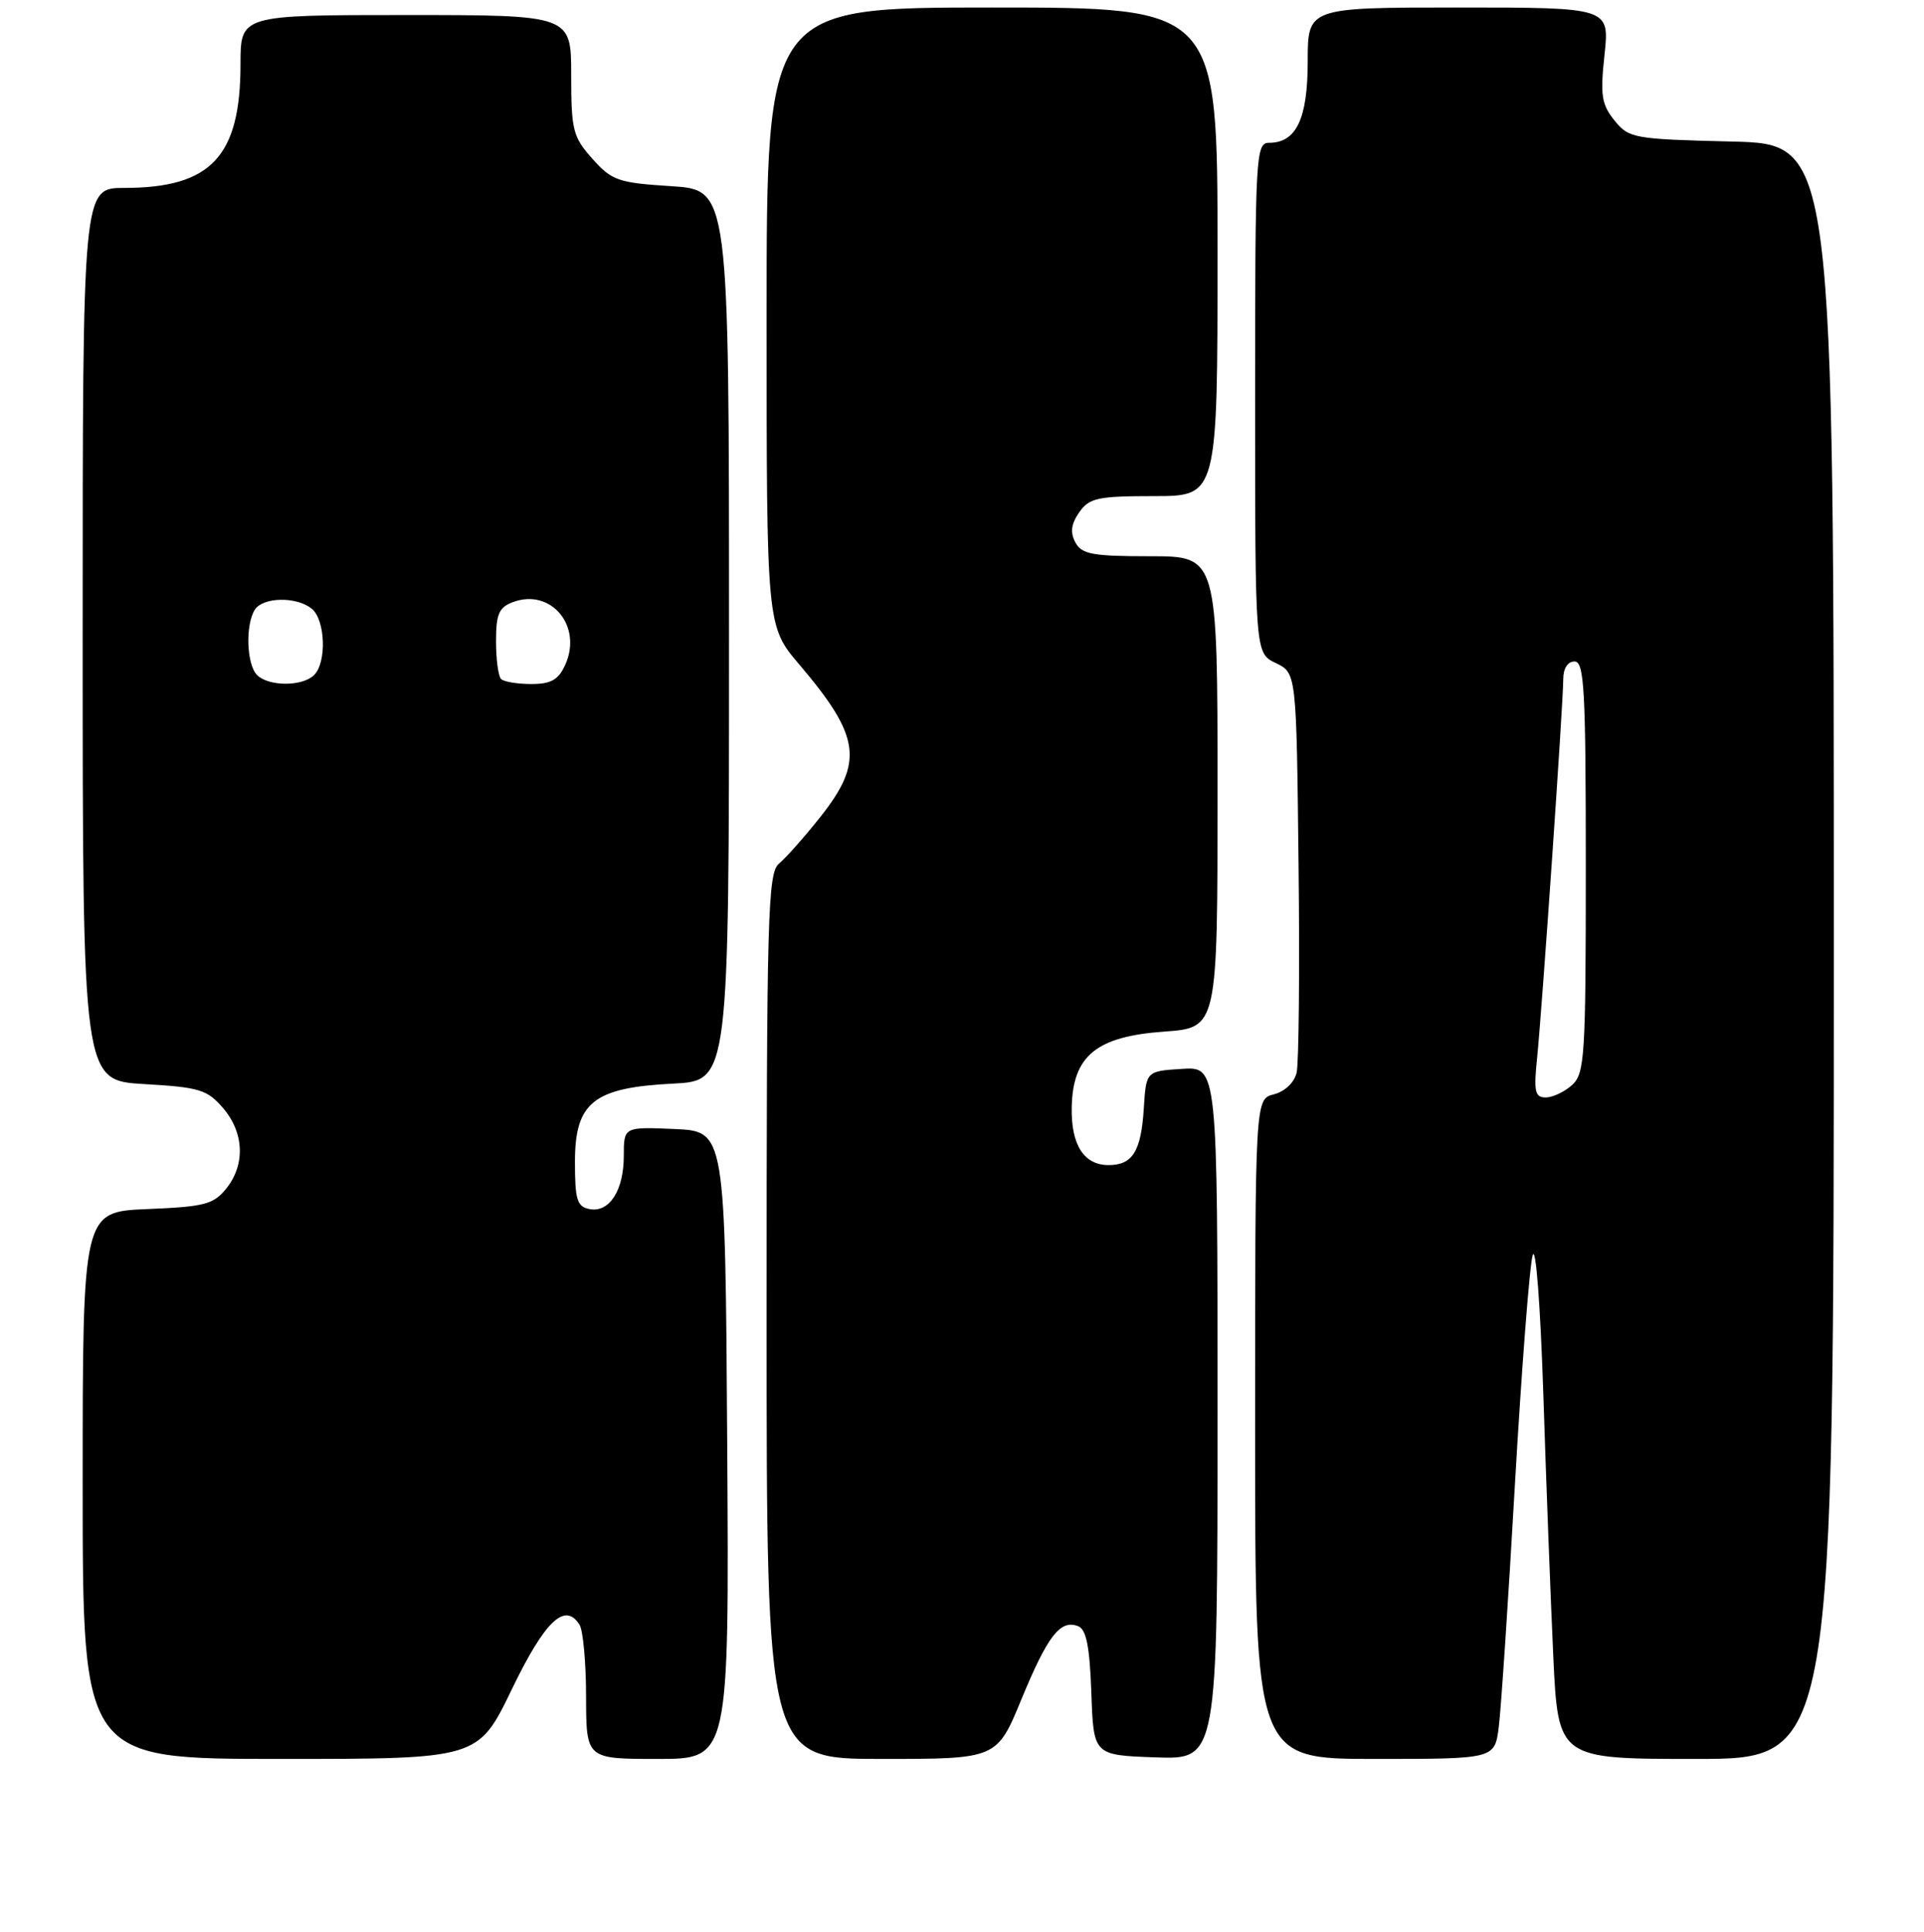 <?xml version="1.0" encoding="UTF-8" standalone="no"?>
<!DOCTYPE svg PUBLIC "-//W3C//DTD SVG 1.1//EN" "http://www.w3.org/Graphics/SVG/1.1/DTD/svg11.dtd" >
<svg xmlns="http://www.w3.org/2000/svg" xmlns:xlink="http://www.w3.org/1999/xlink" version="1.1" viewBox="0 0 256 257">
 <g >
 <path fill="currentColor"
d=" M 68.09 224.76 C 72.51 215.61 75.17 213.08 77.11 216.15 C 77.58 216.89 77.98 221.21 77.98 225.75 C 78.00 234.00 78.00 234.00 87.51 234.00 C 97.02 234.00 97.02 234.00 96.76 192.25 C 96.50 150.50 96.50 150.50 89.75 150.20 C 83.00 149.91 83.00 149.91 83.00 153.76 C 83.00 158.38 81.08 161.36 78.43 160.85 C 76.78 160.53 76.50 159.61 76.50 154.59 C 76.50 146.65 78.95 144.69 89.55 144.16 C 97.00 143.78 97.00 143.78 97.00 84.52 C 97.00 25.26 97.00 25.26 89.32 24.77 C 82.25 24.32 81.41 24.03 78.82 21.12 C 76.23 18.22 76.00 17.33 76.00 9.98 C 76.00 2.00 76.00 2.00 54.00 2.00 C 32.00 2.00 32.00 2.00 32.00 8.53 C 32.00 20.83 28.08 25.00 16.53 25.00 C 11.00 25.00 11.00 25.00 11.00 84.37 C 11.00 143.74 11.00 143.74 19.17 144.22 C 26.52 144.64 27.57 144.96 29.67 147.40 C 32.50 150.69 32.66 154.96 30.09 158.14 C 28.40 160.23 27.18 160.54 19.59 160.85 C 11.00 161.21 11.00 161.21 11.00 197.60 C 11.00 234.00 11.00 234.00 37.31 234.00 C 63.62 234.00 63.62 234.00 68.09 224.76 Z  M 135.92 226.03 C 139.42 217.57 141.08 215.43 143.45 216.34 C 144.54 216.76 144.99 219.02 145.21 225.20 C 145.50 233.50 145.50 233.50 153.75 233.79 C 162.00 234.08 162.00 234.08 162.00 187.99 C 162.00 141.89 162.00 141.89 157.25 142.20 C 152.50 142.50 152.50 142.50 152.19 147.47 C 151.83 153.18 150.69 155.00 147.50 155.00 C 144.21 155.00 142.49 152.29 142.60 147.27 C 142.75 140.44 145.89 137.88 154.90 137.24 C 162.00 136.73 162.00 136.73 162.00 105.37 C 162.00 74.00 162.00 74.00 153.04 74.00 C 145.34 74.00 143.93 73.74 143.08 72.15 C 142.37 70.83 142.52 69.71 143.60 68.15 C 144.95 66.24 146.05 66.00 153.56 66.00 C 162.00 66.00 162.00 66.00 162.00 33.50 C 162.00 1.00 162.00 1.00 132.00 1.00 C 102.00 1.00 102.00 1.00 102.00 42.14 C 102.00 83.28 102.00 83.28 106.34 88.39 C 114.49 97.97 114.96 101.34 109.17 108.66 C 107.06 111.32 104.58 114.12 103.67 114.87 C 102.15 116.12 102.00 121.39 102.00 175.12 C 102.00 234.00 102.00 234.00 117.32 234.00 C 132.64 234.00 132.64 234.00 135.92 226.03 Z  M 199.42 229.75 C 199.72 227.41 200.69 212.90 201.57 197.50 C 202.46 182.10 203.52 168.38 203.93 167.00 C 204.35 165.59 204.96 173.63 205.35 185.50 C 205.72 197.05 206.32 212.69 206.67 220.25 C 207.31 234.00 207.31 234.00 225.65 234.00 C 244.00 234.00 244.00 234.00 244.00 126.58 C 244.00 19.15 244.00 19.15 230.41 18.83 C 217.34 18.51 216.74 18.40 214.82 16.03 C 213.09 13.89 212.91 12.68 213.49 7.28 C 214.16 1.00 214.16 1.00 194.08 1.00 C 174.00 1.00 174.00 1.00 174.00 8.17 C 174.00 15.81 172.48 19.00 168.85 19.00 C 167.09 19.00 167.00 20.62 167.00 52.95 C 167.00 86.89 167.00 86.89 169.75 88.21 C 172.50 89.53 172.50 89.53 172.78 115.01 C 172.94 129.03 172.82 141.51 172.52 142.73 C 172.20 144.03 170.93 145.23 169.48 145.59 C 167.00 146.22 167.00 146.22 167.00 190.11 C 167.00 234.00 167.00 234.00 182.94 234.00 C 198.88 234.00 198.88 234.00 199.42 229.75 Z  M 34.20 89.80 C 32.81 88.41 32.63 83.13 33.90 81.12 C 34.99 79.41 39.49 79.33 41.50 81.00 C 43.29 82.49 43.49 88.11 41.80 89.80 C 40.25 91.35 35.75 91.35 34.20 89.80 Z  M 66.67 90.33 C 66.30 89.97 66.00 87.70 66.00 85.30 C 66.00 81.69 66.39 80.79 68.25 80.10 C 73.32 78.21 77.55 83.30 75.20 88.46 C 74.30 90.45 73.31 91.00 70.69 91.00 C 68.84 91.00 67.03 90.70 66.67 90.33 Z  M 204.52 140.75 C 205.19 134.14 208.00 93.50 208.00 90.35 C 208.00 88.93 208.59 88.00 209.50 88.00 C 210.80 88.00 211.00 91.71 211.00 115.35 C 211.00 140.57 210.86 142.82 209.17 144.35 C 208.17 145.26 206.59 146.00 205.66 146.00 C 204.23 146.00 204.06 145.21 204.52 140.75 Z "/>
</g>
</svg>